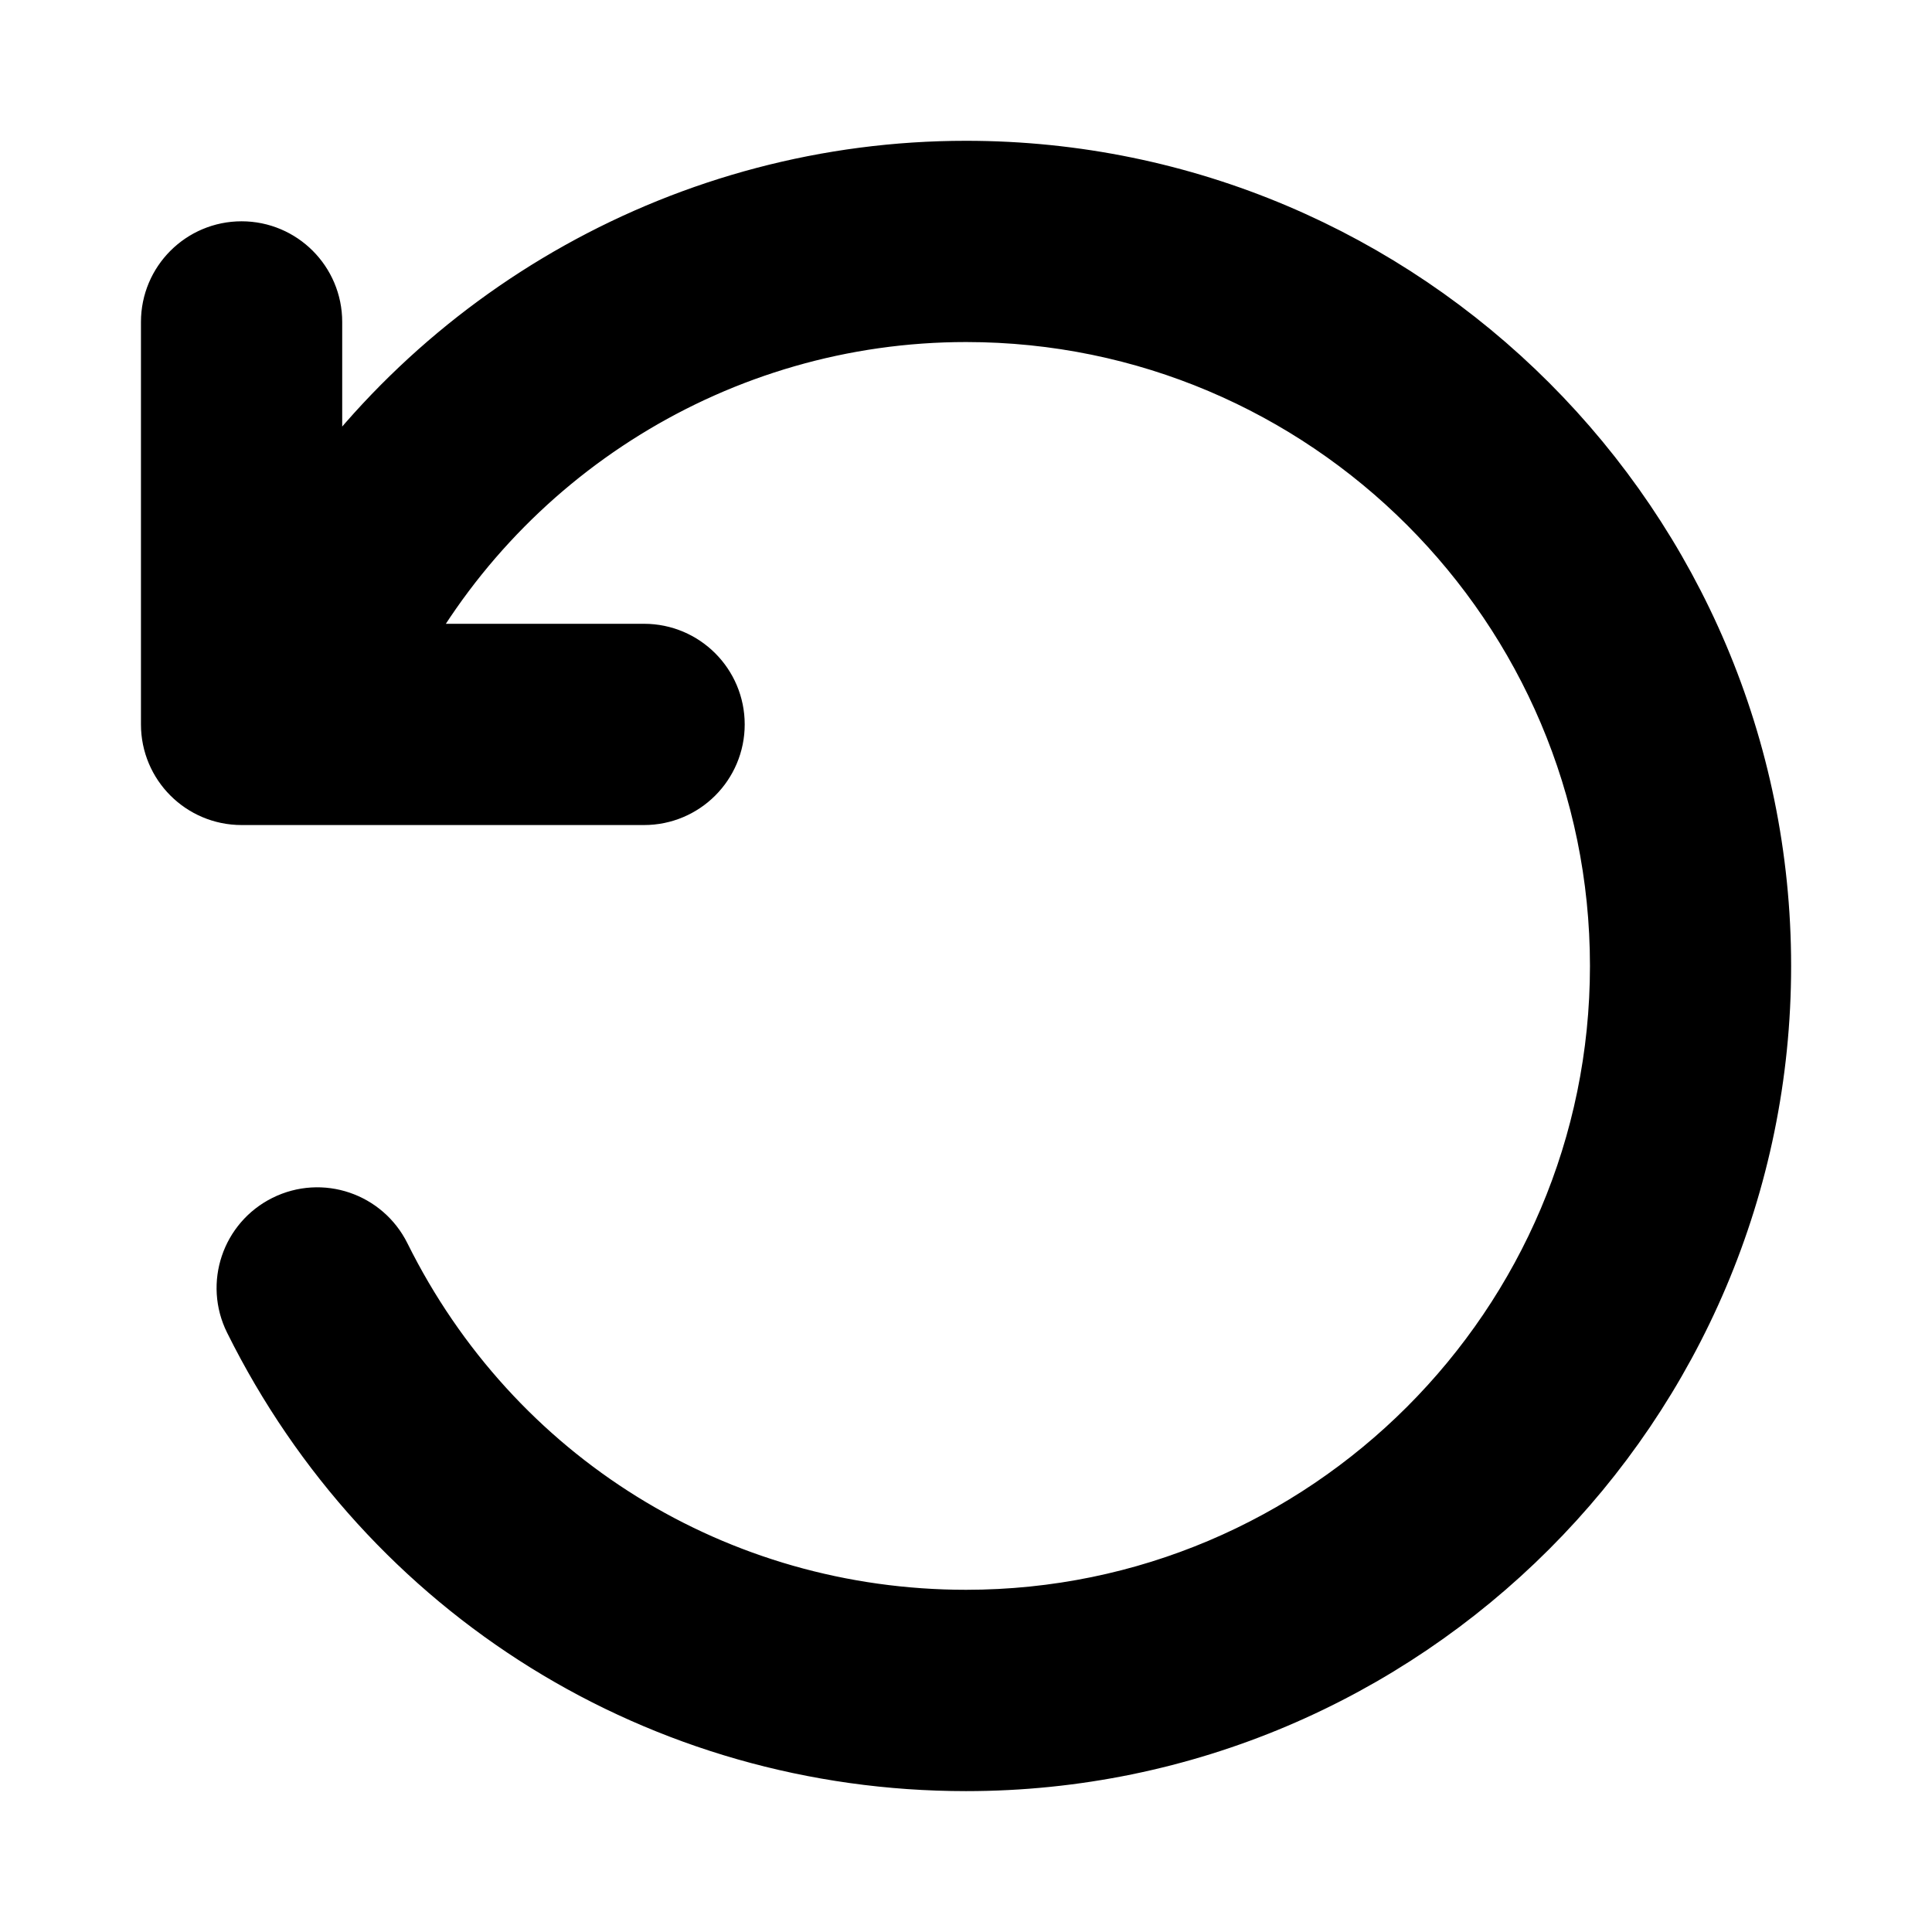 <svg viewBox="0 0 24 24" fill="currentColor" stroke="currentColor" xmlns="http://www.w3.org/2000/svg">
<path d="M21.75 12C21.75 17.376 17.376 21.75 12 21.75C8.273 21.75 4.928 19.674 3.269 16.333C3.084 15.962 3.237 15.512 3.607 15.328C3.981 15.142 4.429 15.297 4.613 15.666C6.016 18.493 8.847 20.249 12.001 20.249C16.55 20.249 20.251 16.548 20.251 11.999C20.251 7.45 16.55 3.749 12.001 3.749C8.877 3.749 6.061 5.523 4.671 8.249H8.001C8.415 8.249 8.751 8.585 8.751 8.999C8.751 9.413 8.415 9.749 8.001 9.749H3.001C2.587 9.749 2.251 9.413 2.251 8.999V3.999C2.251 3.585 2.587 3.249 3.001 3.249C3.415 3.249 3.751 3.585 3.751 3.999V6.813C5.505 4.02 8.604 2.249 12.001 2.249C17.376 2.25 21.75 6.624 21.75 12Z" />
</svg>
